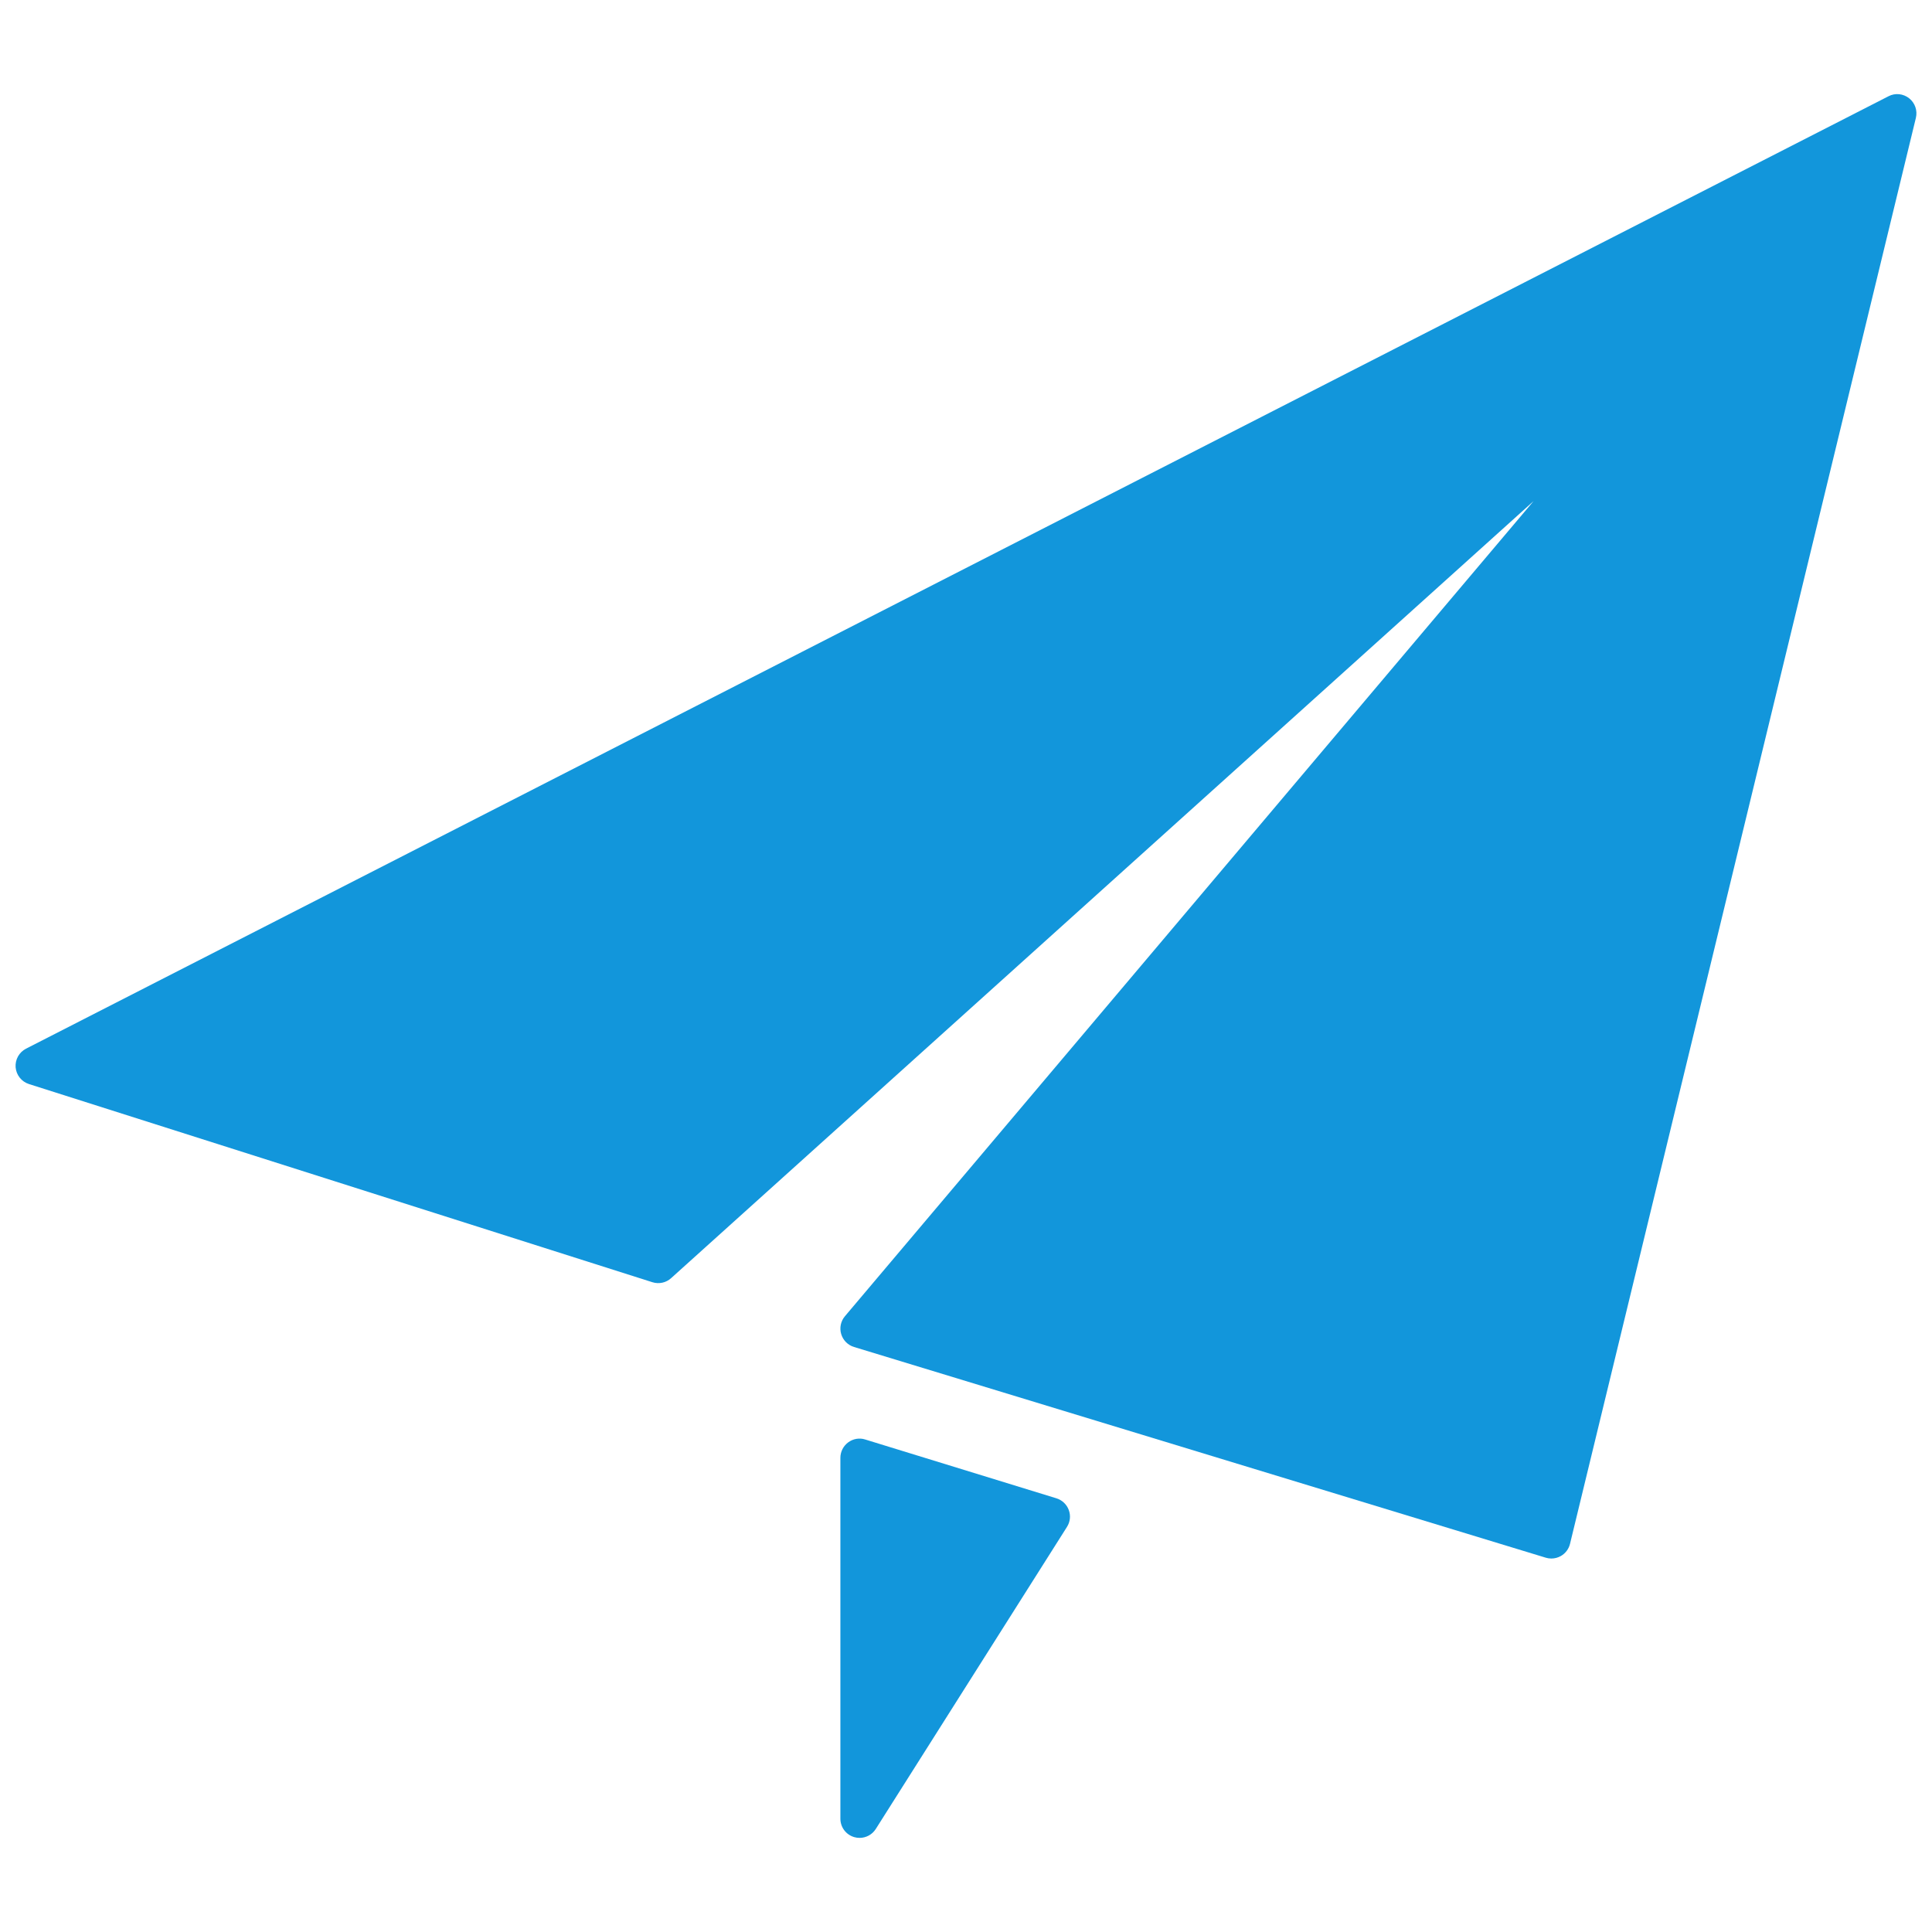 <?xml version="1.0" standalone="no"?><!DOCTYPE svg PUBLIC "-//W3C//DTD SVG 1.1//EN" "http://www.w3.org/Graphics/SVG/1.1/DTD/svg11.dtd"><svg t="1508232063189" class="icon" style="" viewBox="0 0 1024 1024" version="1.1" xmlns="http://www.w3.org/2000/svg" p-id="4079" xmlns:xlink="http://www.w3.org/1999/xlink" width="128" height="128"><defs><style type="text/css"></style></defs><path d="M1011.885 52.088c-3.138-2.483-7.432-2.922-10.932-1.073L13.803 555.816c-3.675 1.887-5.84 5.782-5.521 9.895 0.362 4.111 3.14 7.608 7.074 8.863l330.44 105.033c3.477 1.091 7.231 0.276 9.897-2.148L812.824 265.593 447.832 697.628c-2.208 2.602-2.961 6.159-1.987 9.437 0.971 3.28 3.516 5.865 6.79 6.857l366.669 111.691c0.948 0.299 1.949 0.437 2.94 0.437 1.744 0 3.493-0.458 5.046-1.333 2.422-1.388 4.191-3.713 4.846-6.437L1015.457 62.478C1016.396 58.606 1014.999 54.553 1011.885 52.088z" p-id="4080" fill="#1296db"></path><path d="M559.919 794.135l-101.341-31.174c-3.061-0.994-6.435-0.397-9.021 1.528-2.603 1.932-4.134 4.969-4.134 8.188l0 191.269c0 4.533 2.984 8.505 7.35 9.775 0.916 0.26 1.871 0.398 2.829 0.398 3.416 0 6.692-1.729 8.584-4.731l101.33-160.089c1.71-2.685 2.069-6.003 0.957-8.963C565.38 797.357 562.955 795.072 559.919 794.135z" p-id="4081" fill="#1296db"></path></svg>